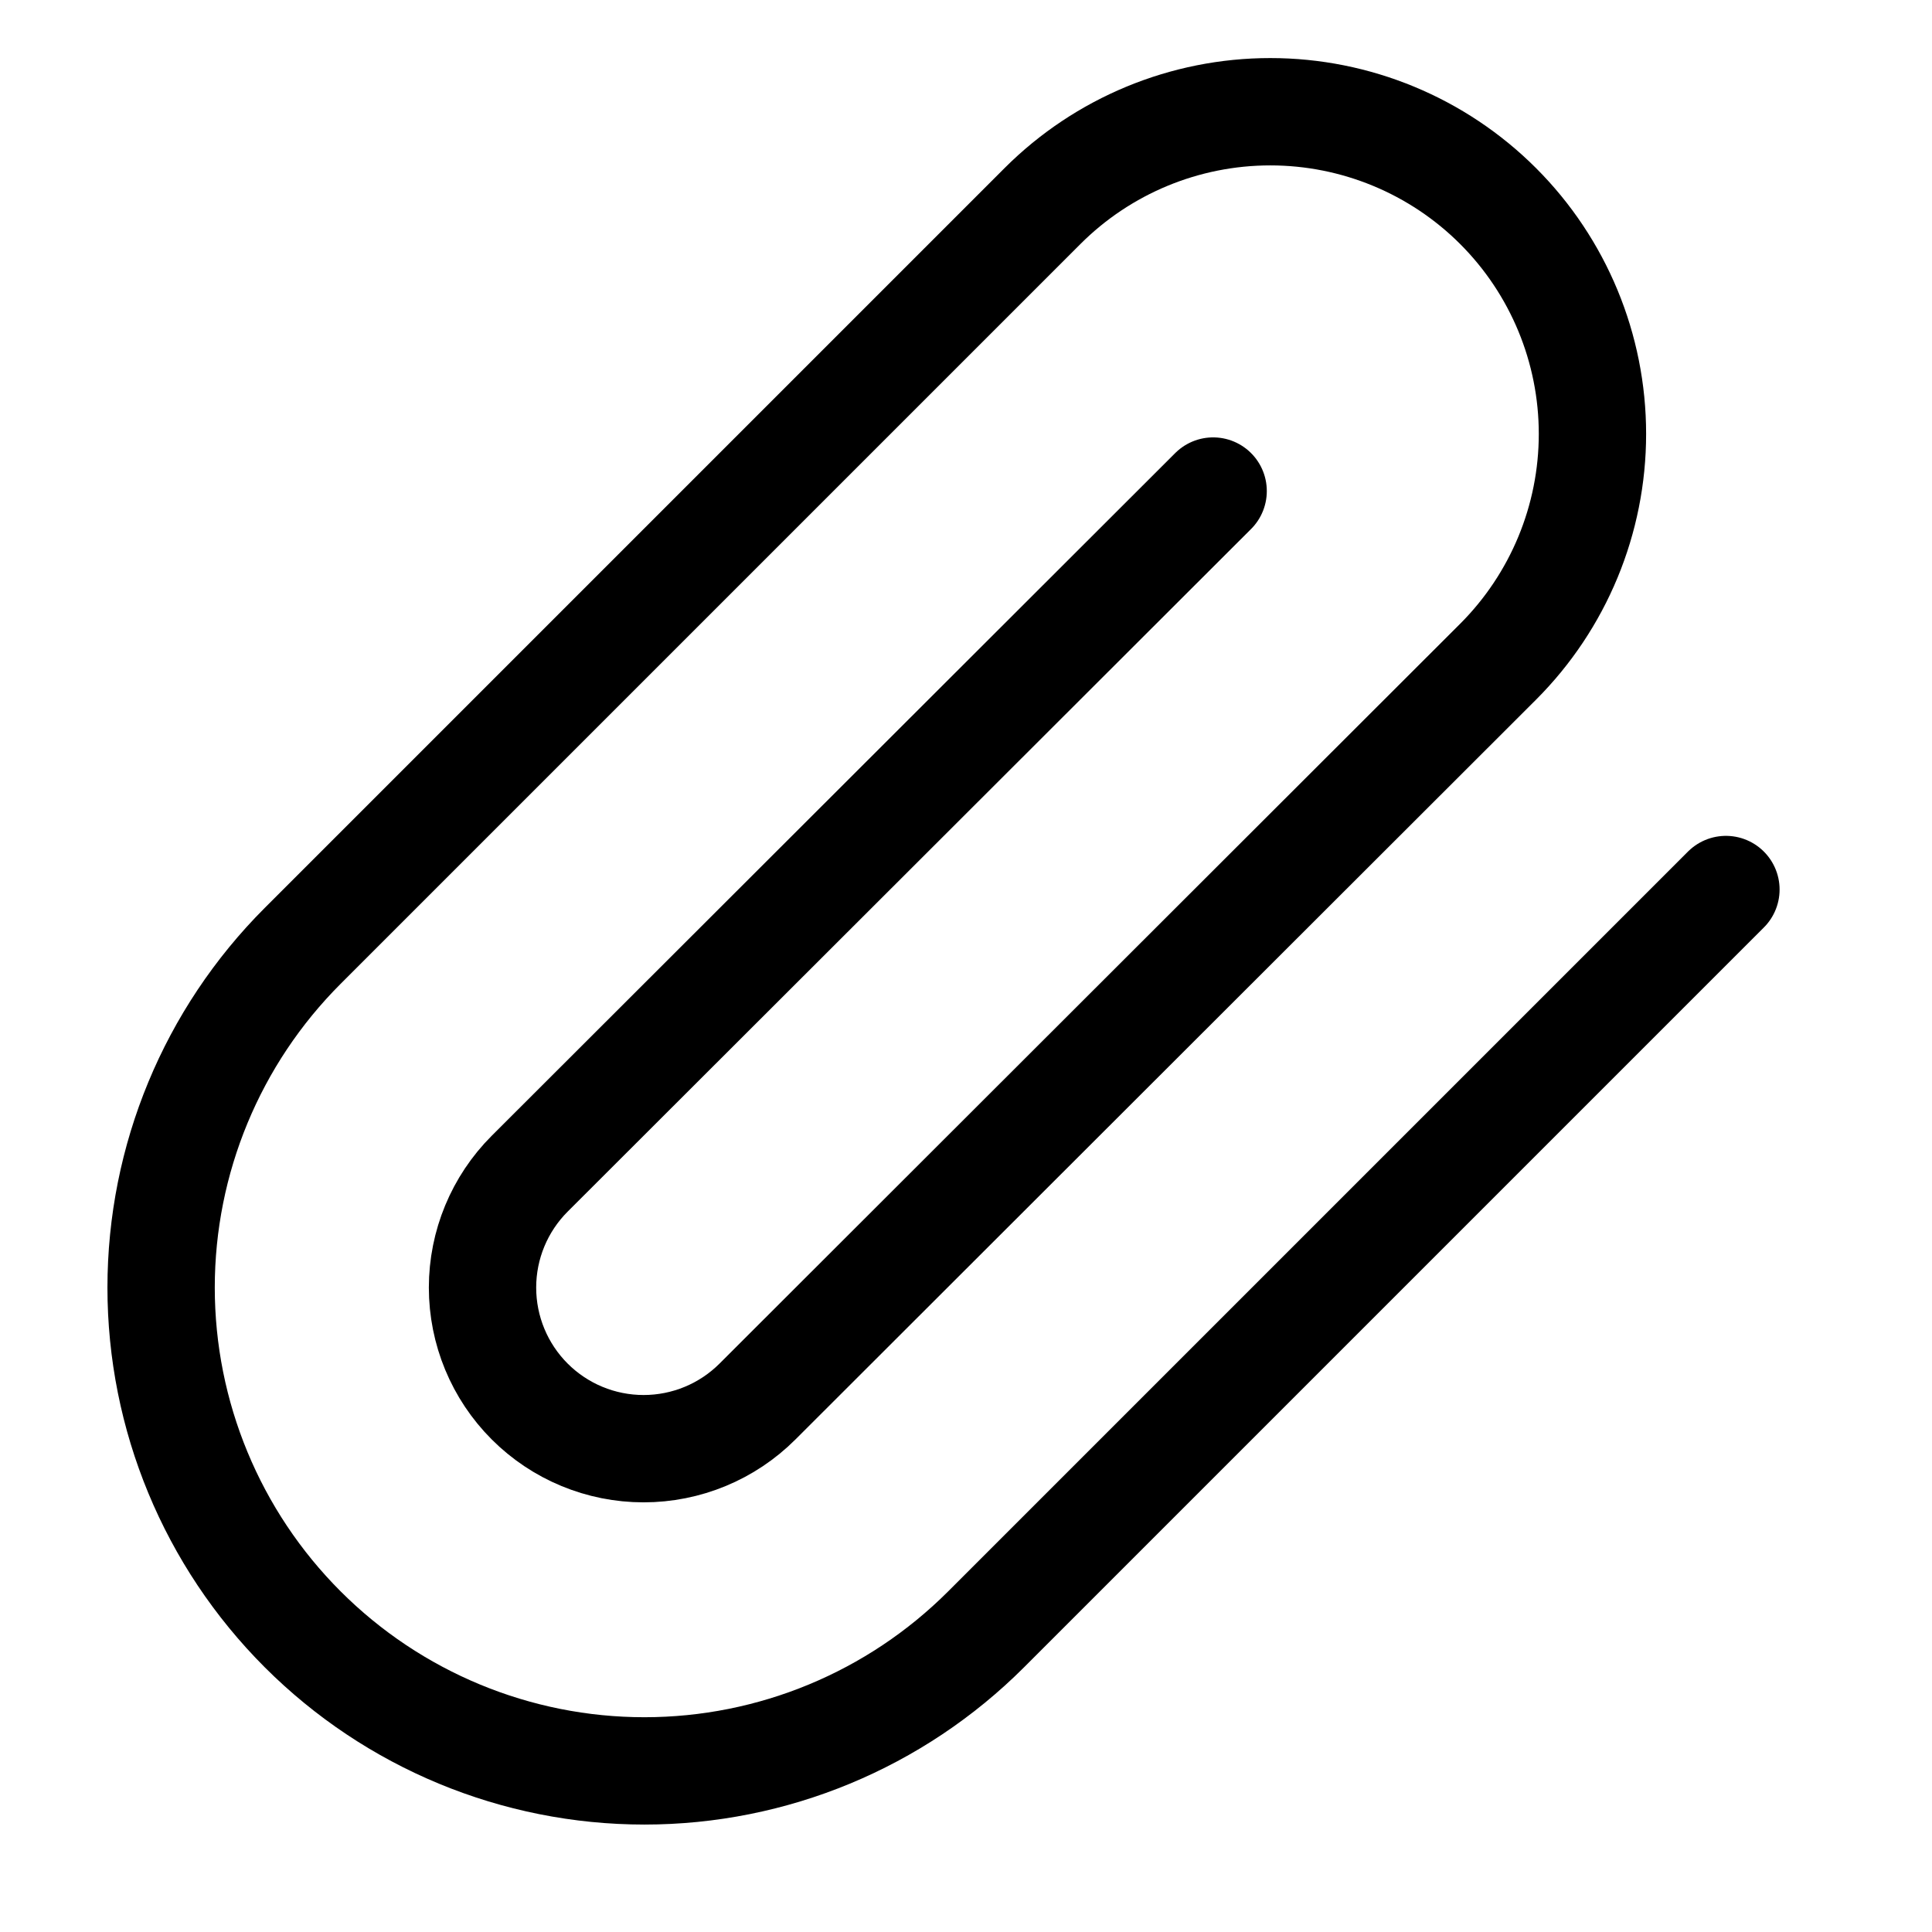 <svg width="36" height="36" viewBox="0 0 36 36" fill="none" xmlns="http://www.w3.org/2000/svg">
<path d="M32.16 16.575L18.375 30.36C16.686 32.049 14.396 32.998 12.008 32.998C9.619 32.998 7.329 32.049 5.64 30.36C3.951 28.671 3.002 26.381 3.002 23.992C3.002 21.604 3.951 19.314 5.64 17.625L19.425 3.84C20.551 2.714 22.078 2.082 23.67 2.082C25.262 2.082 26.789 2.714 27.915 3.84C29.041 4.966 29.673 6.493 29.673 8.085C29.673 9.677 29.041 11.204 27.915 12.33L14.115 26.115C13.552 26.678 12.789 26.994 11.992 26.994C11.196 26.994 10.433 26.678 9.87 26.115C9.307 25.552 8.991 24.789 8.991 23.992C8.991 23.196 9.307 22.433 9.87 21.87L22.605 9.15" stroke="black" stroke-width="2" stroke-linecap="round" stroke-linejoin="round"/>
</svg>
